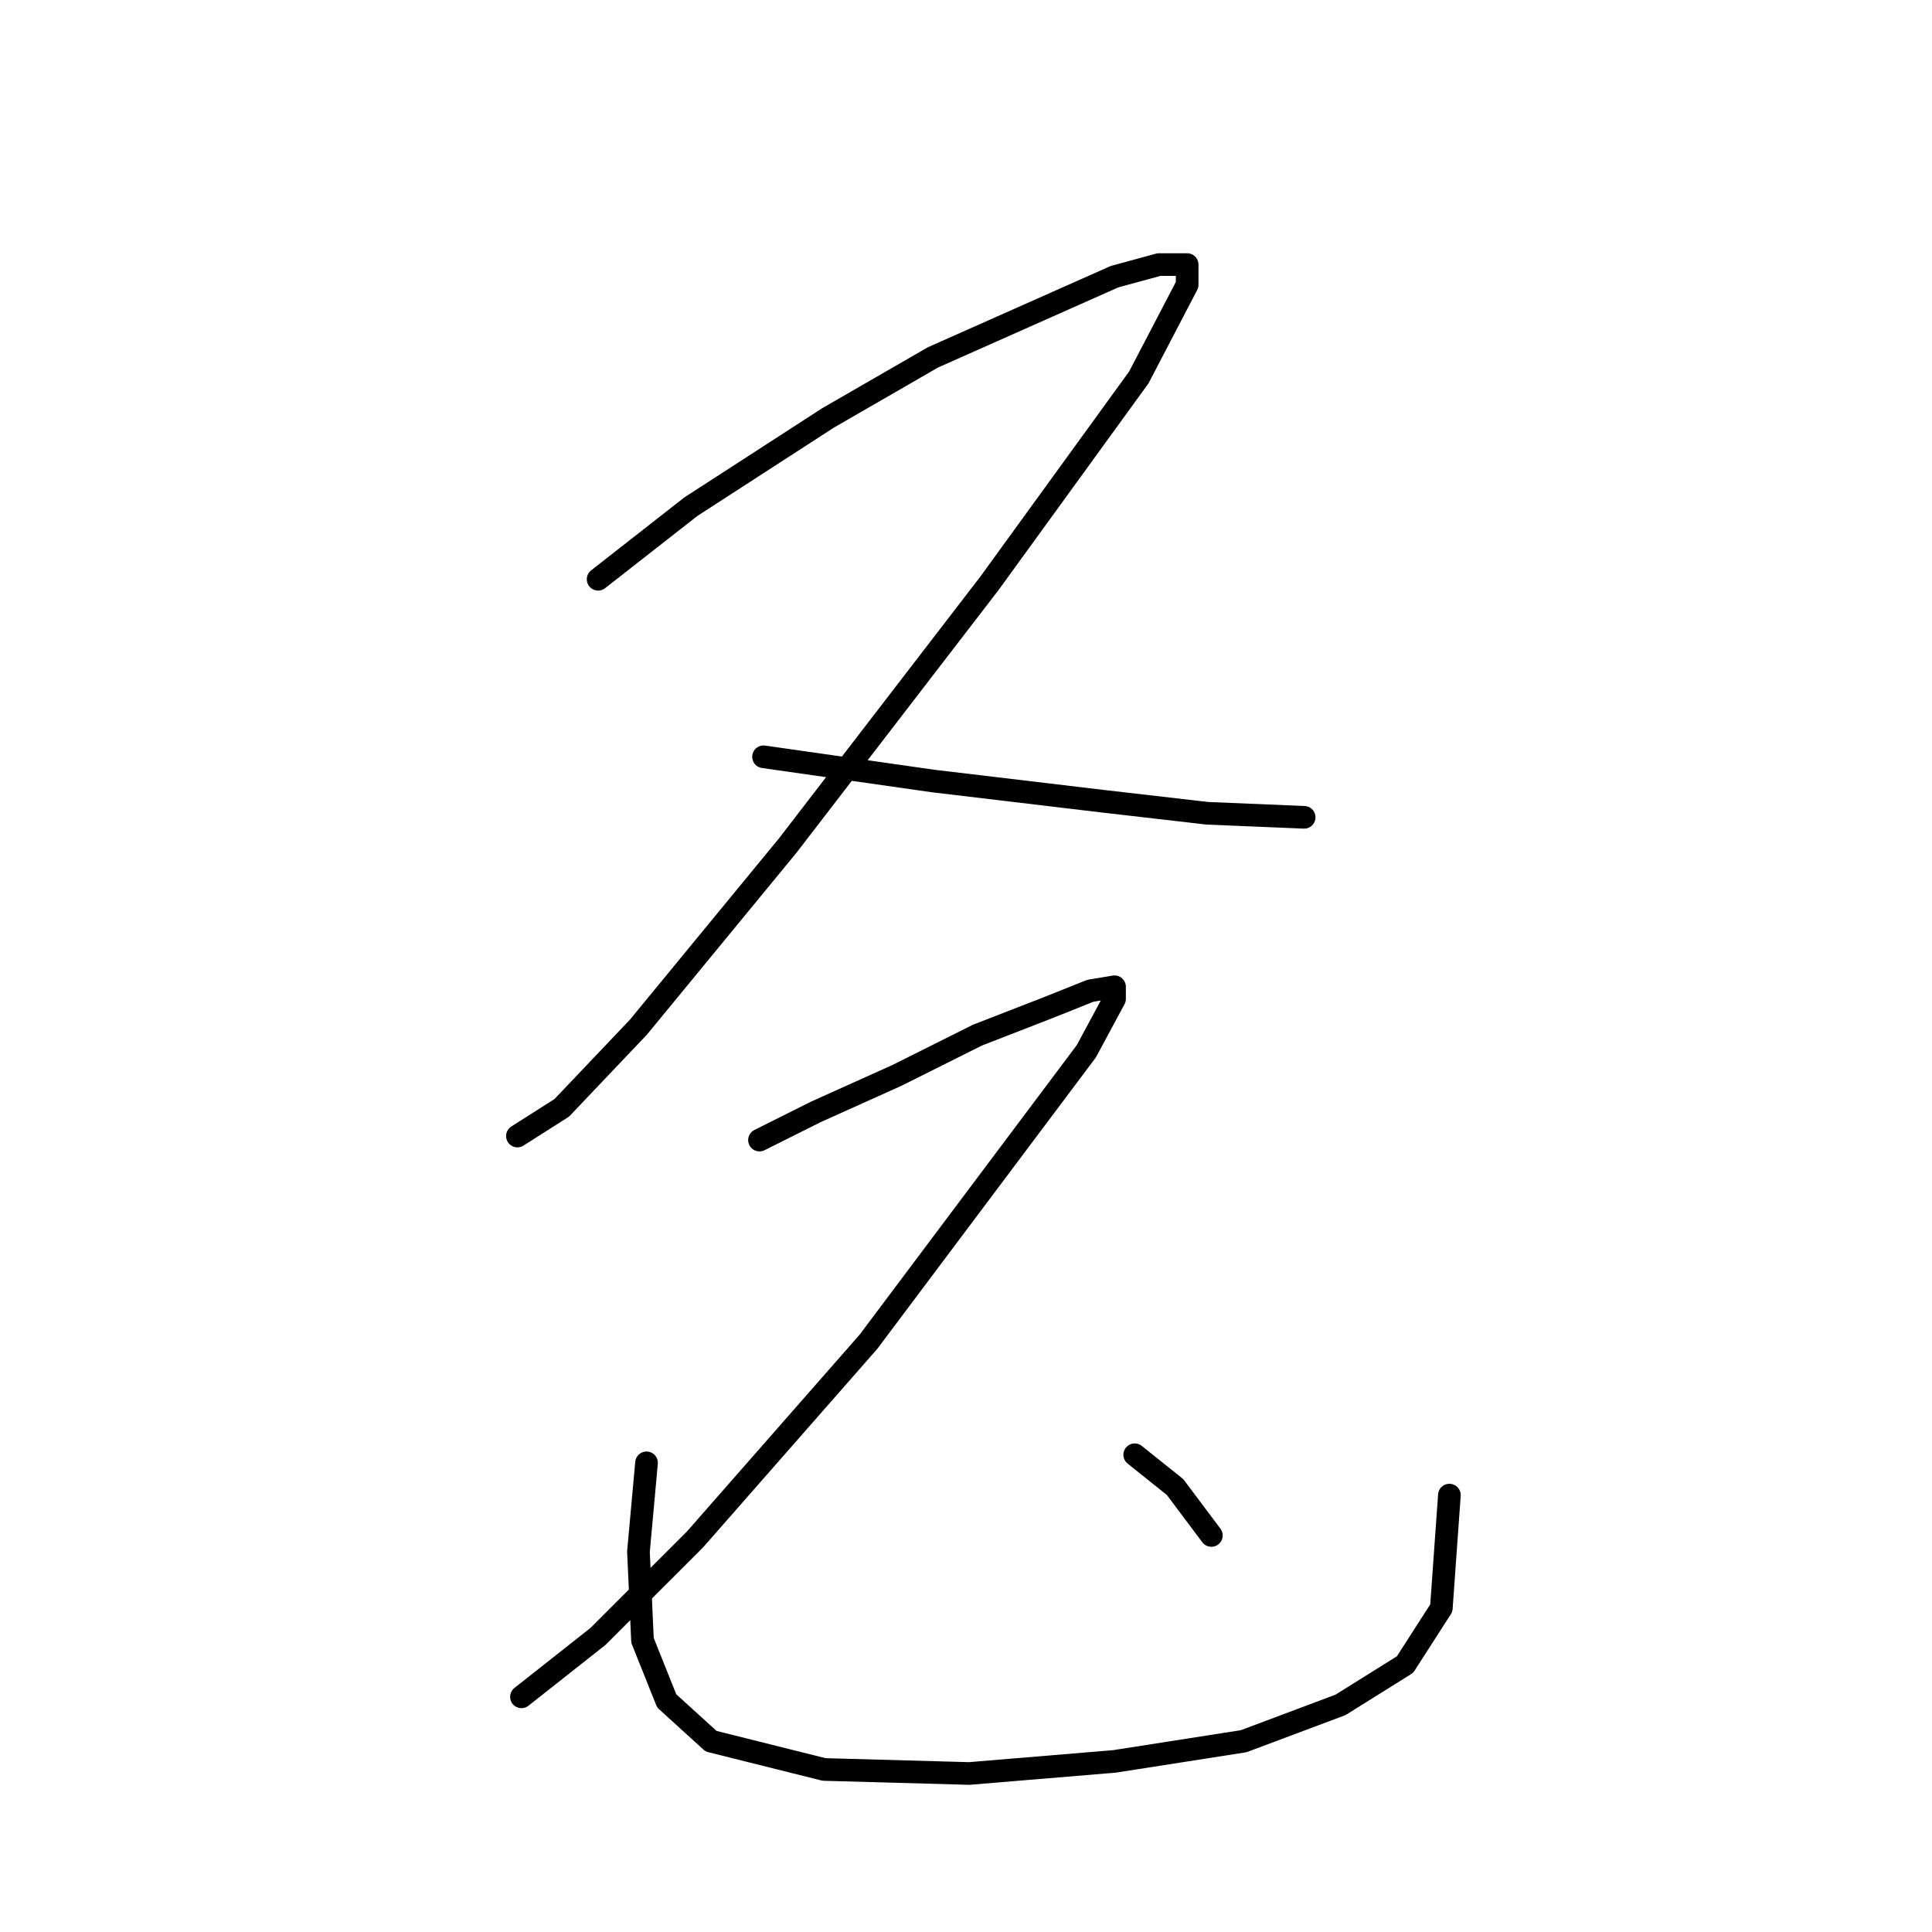 <?xml version="1.0" standalone="no"?>
    <svg width="256" height="256" xmlns="http://www.w3.org/2000/svg" version="1.1">
    <polyline stroke="black" stroke-width="3" stroke-linecap="round" fill="transparent" stroke-linejoin="round" points="79.253 76.757 91.549 67.134 109.725 55.373 123.625 47.354 138.059 40.938 147.682 36.662 153.562 35.058 157.304 35.058 157.304 37.731 150.889 50.027 131.109 77.291 104.379 112.04 84.599 136.097 74.442 146.789 68.561 150.531 68.561 150.531 " />
        <polyline stroke="black" stroke-width="3" stroke-linecap="round" fill="transparent" stroke-linejoin="round" points="101.172 100.279 123.625 103.486 146.078 106.159 159.977 107.763 172.808 108.298 172.808 108.298 " />
        <polyline stroke="black" stroke-width="3" stroke-linecap="round" fill="transparent" stroke-linejoin="round" points="100.637 151.066 108.121 147.323 118.813 142.512 129.505 137.166 139.128 133.424 144.474 131.285 147.682 130.751 147.682 132.355 143.94 139.304 131.109 156.412 115.071 177.795 92.084 203.991 79.253 216.821 69.096 224.84 69.096 224.84 " />
        <polyline stroke="black" stroke-width="3" stroke-linecap="round" fill="transparent" stroke-linejoin="round" points="85.668 193.833 84.599 205.595 85.134 217.356 88.341 225.375 94.222 230.721 109.191 234.463 128.436 234.997 147.682 233.394 164.789 230.721 177.619 225.909 186.173 220.563 190.984 213.079 192.053 198.11 192.053 198.11 " />
        <polyline stroke="black" stroke-width="3" stroke-linecap="round" fill="transparent" stroke-linejoin="round" points="150.355 192.764 155.701 197.041 160.512 203.456 160.512 203.456 " />
        </svg>